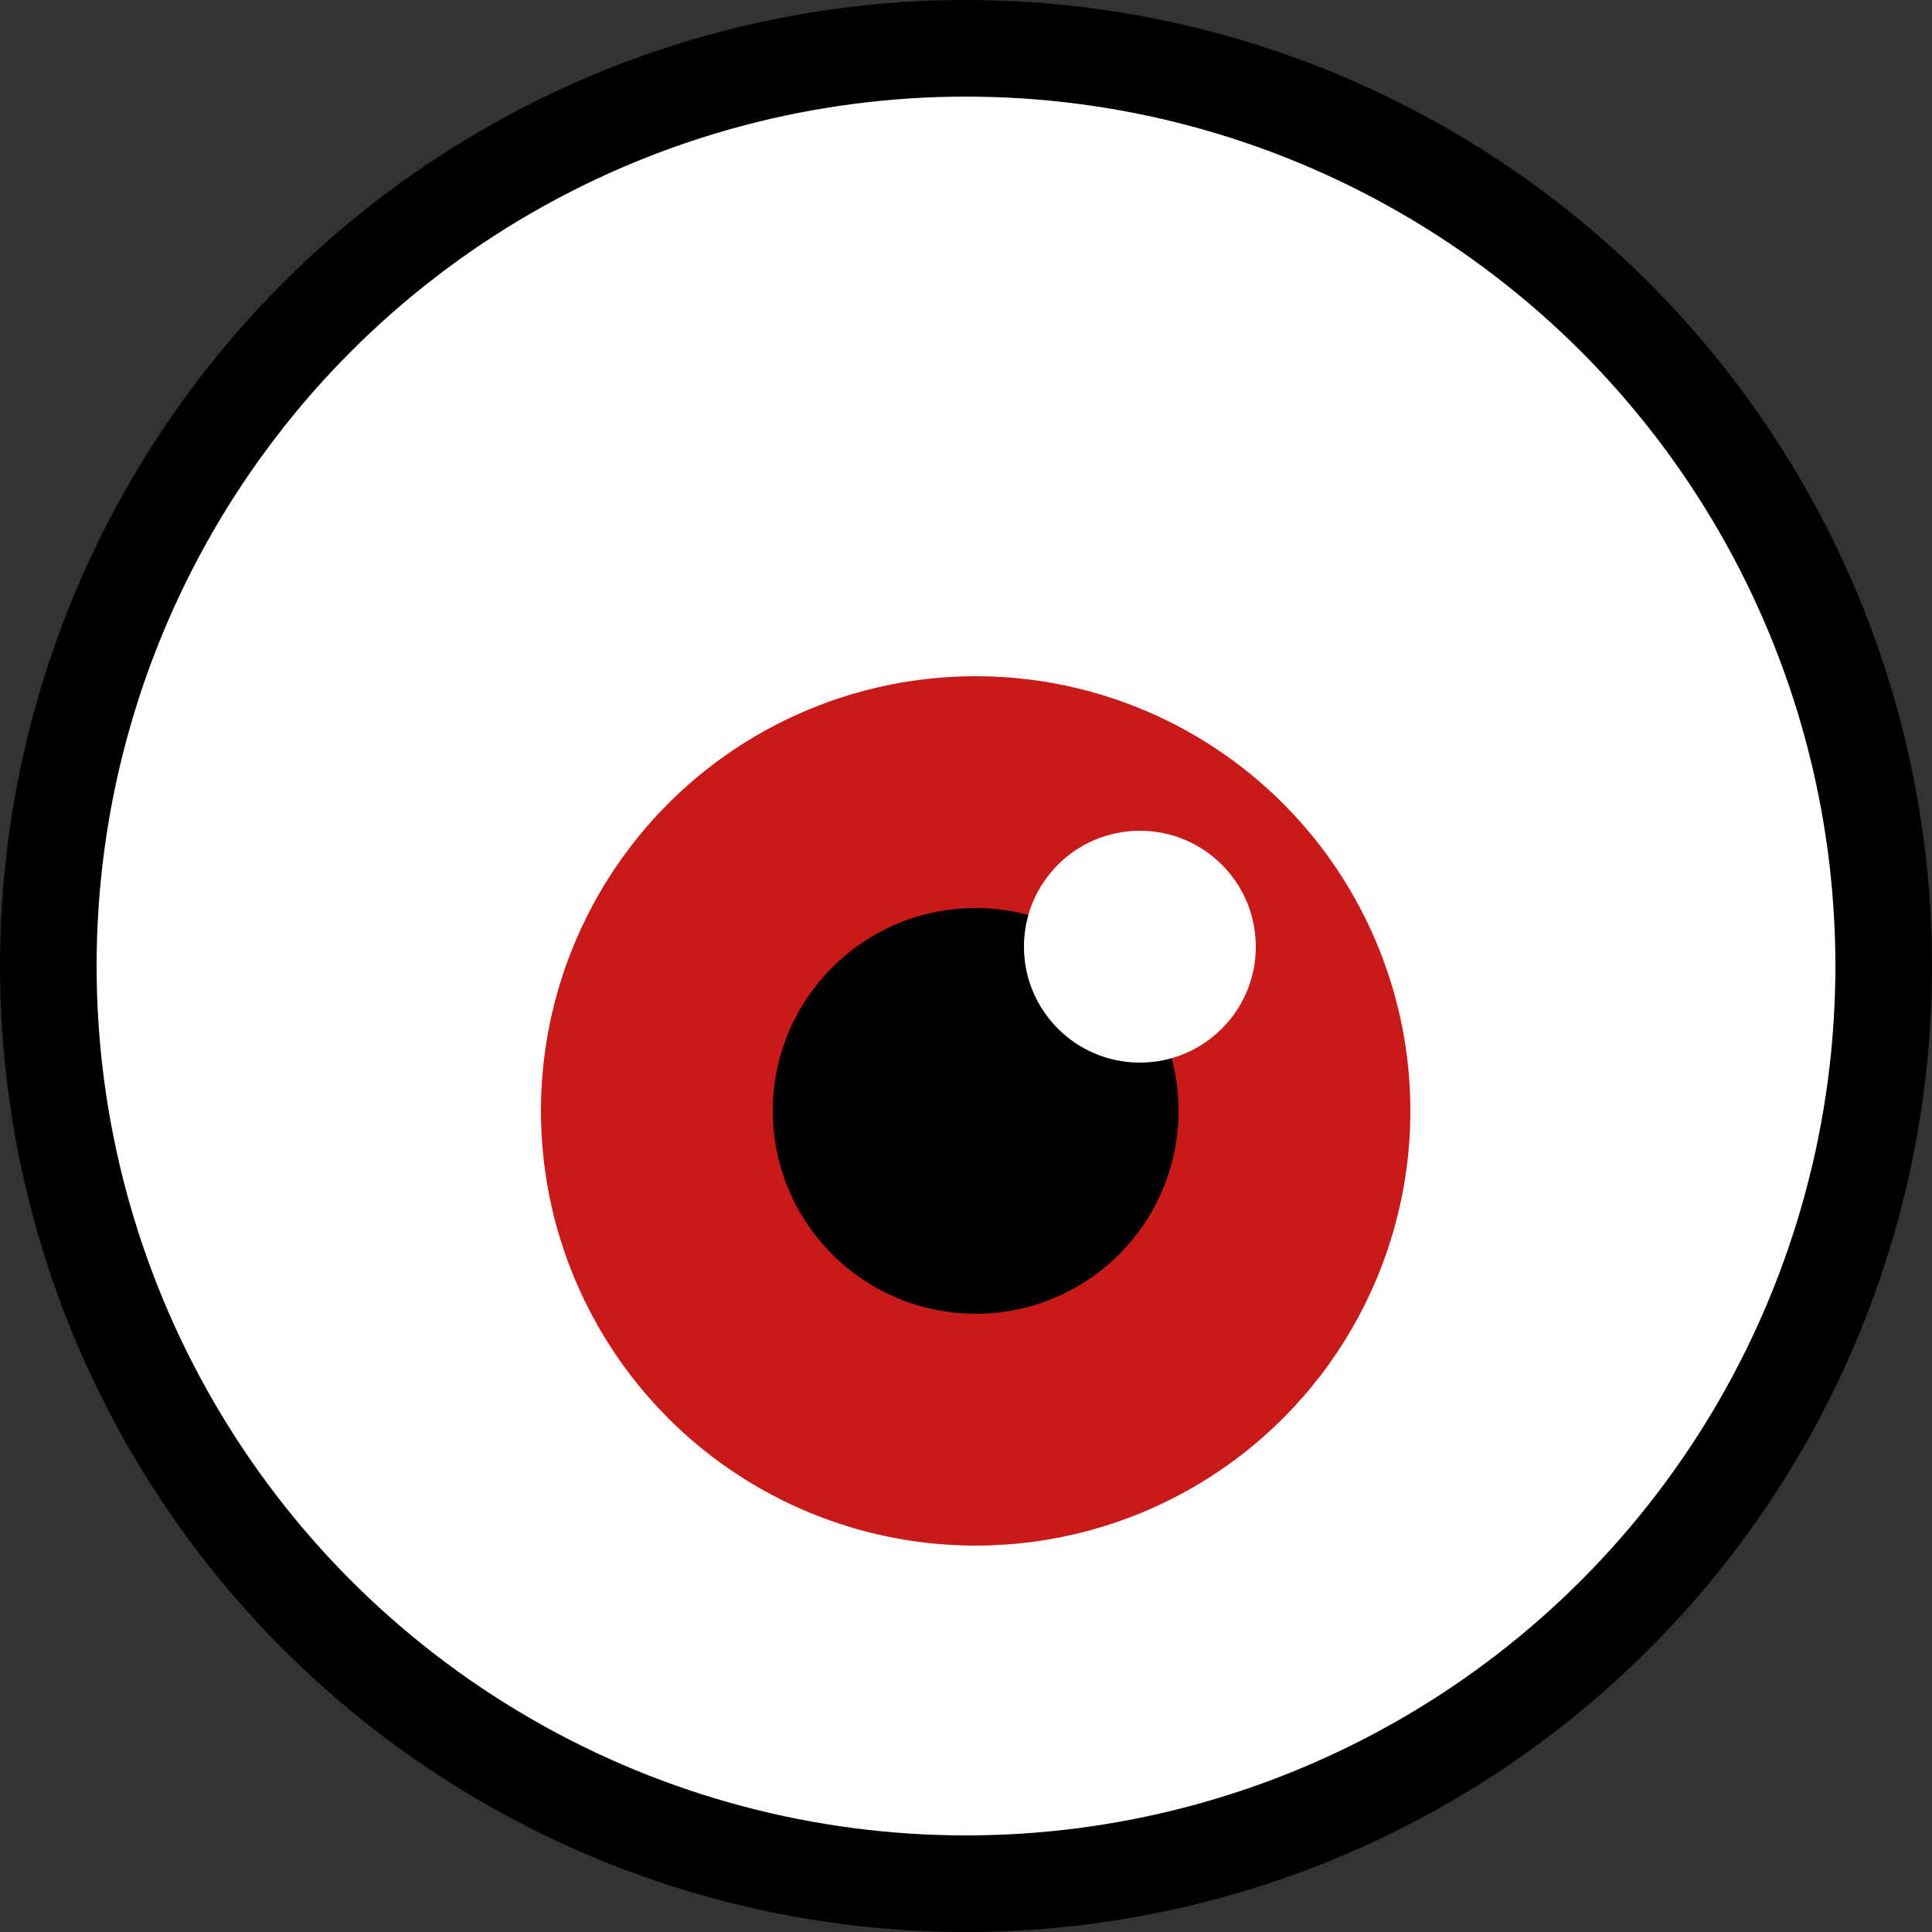 <svg width="100" height="100" viewBox="0 0 100 100" fill="none" xmlns="http://www.w3.org/2000/svg">
<rect x="0" y="0" width="100" height="100" fill="#333333" stroke="none"/>
<circle cx="50" cy="50" r="47.5" fill="white" stroke="black" stroke-width="5"/>
<circle cx="50.5" cy="57.5" r="22.5" fill="#C91A1A"/>
<circle cx="50.5" cy="57.5" r="10.5" fill="black"/>
<circle cx="59" cy="49" r="6" fill="white"/>
</svg>
